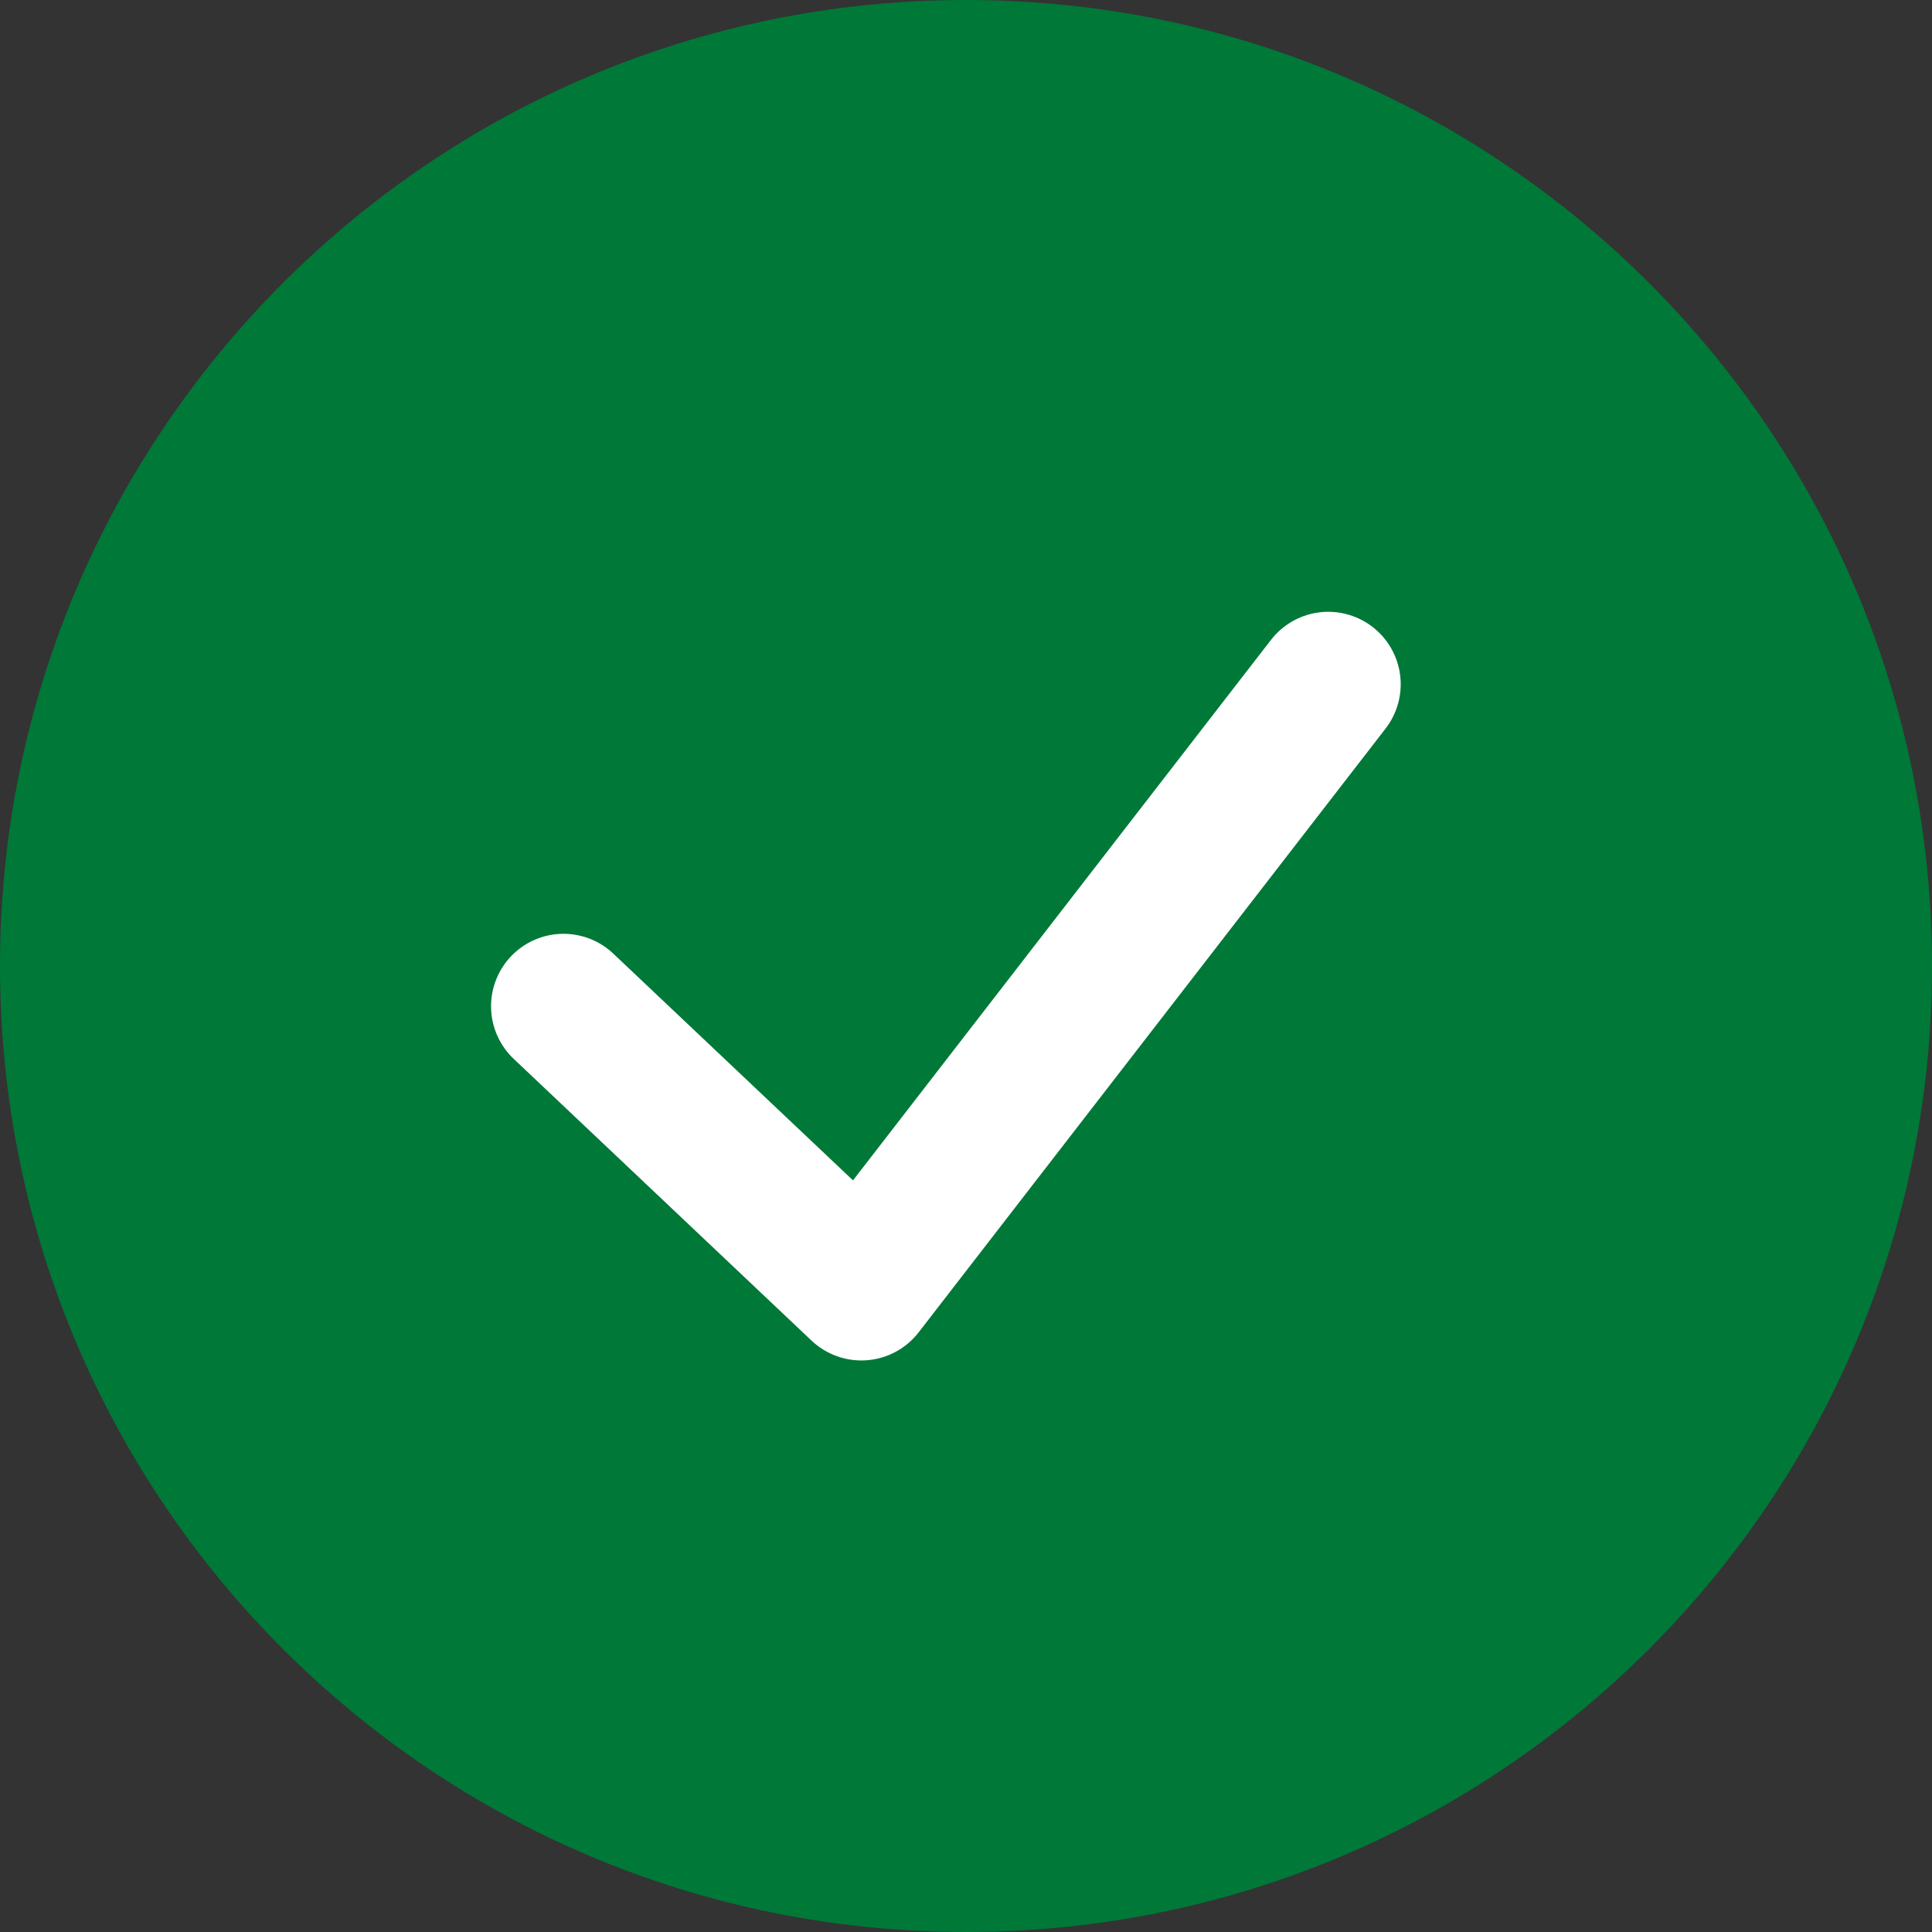 <svg width="24" height="24" viewBox="0 0 24 24" fill="none" xmlns="http://www.w3.org/2000/svg">
<rect x="0" y="0" width="24" height="24" fill="#333333" stroke="none"/>
<path d="M0 12C0 5.373 5.373 0 12 0C18.627 0 24 5.373 24 12C24 18.627 18.627 24 12 24C5.373 24 0 18.627 0 12Z" fill="#007838"/>
<path d="M7 12.5L10.7 16L16.5 8.5" stroke="white" stroke-width="1.8" stroke-linecap="round" stroke-linejoin="round"/>
</svg>
